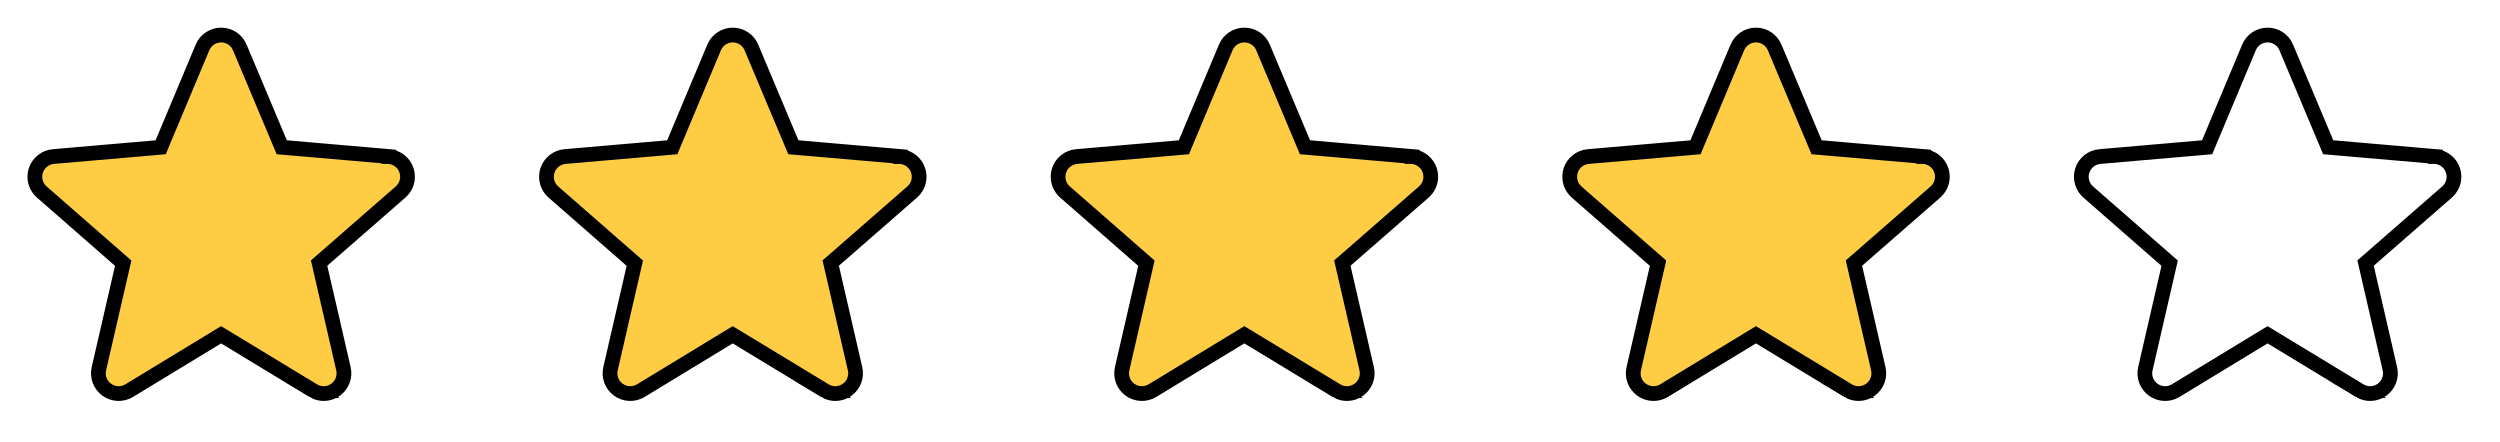 <svg width="113" height="20" viewBox="0 0 113 20" fill="none" xmlns="http://www.w3.org/2000/svg">
<path d="M9.996 1.583C10.176 1.583 10.352 1.637 10.502 1.736C10.652 1.836 10.77 1.978 10.839 2.145V2.146L12.657 6.471L12.735 6.656L12.937 6.673L17.58 7.075V7.076H17.581C17.761 7.091 17.932 7.159 18.073 7.271C18.215 7.383 18.32 7.534 18.376 7.706C18.432 7.878 18.435 8.062 18.387 8.236C18.341 8.398 18.251 8.543 18.129 8.657L18.098 8.685L14.574 11.76L14.423 11.891L14.468 12.086L15.523 16.664V16.665C15.564 16.84 15.553 17.024 15.49 17.192C15.427 17.361 15.316 17.508 15.17 17.614C15.024 17.72 14.851 17.781 14.671 17.789C14.491 17.797 14.312 17.751 14.158 17.658H14.159L10.166 15.236L9.993 15.132L9.82 15.237L5.837 17.658C5.683 17.751 5.504 17.797 5.324 17.789C5.144 17.781 4.97 17.72 4.824 17.614C4.678 17.508 4.567 17.361 4.504 17.192C4.441 17.024 4.43 16.84 4.471 16.665V16.664L5.524 12.09L5.569 11.896L5.419 11.765L1.896 8.685L1.894 8.684L1.798 8.588C1.71 8.486 1.646 8.366 1.609 8.236C1.561 8.062 1.564 7.878 1.62 7.706C1.676 7.534 1.781 7.383 1.923 7.271C2.064 7.159 2.235 7.091 2.415 7.076H2.416L7.062 6.674L7.263 6.656L7.34 6.47L9.153 2.146V2.145C9.223 1.978 9.34 1.836 9.49 1.736C9.64 1.637 9.816 1.583 9.996 1.583Z" fill="#FFCD43" stroke="black" stroke-width="0.667"/>
<path d="M33.121 1.583C33.301 1.583 33.477 1.637 33.627 1.736C33.777 1.836 33.895 1.978 33.964 2.145V2.146L35.782 6.471L35.86 6.656L36.062 6.673L40.705 7.075V7.076H40.706C40.886 7.091 41.057 7.159 41.198 7.271C41.34 7.383 41.445 7.534 41.501 7.706C41.557 7.878 41.56 8.062 41.512 8.236C41.466 8.398 41.376 8.543 41.254 8.657L41.223 8.685L37.699 11.76L37.548 11.891L37.593 12.086L38.648 16.664V16.665C38.689 16.84 38.678 17.024 38.615 17.192C38.552 17.361 38.441 17.508 38.295 17.614C38.149 17.72 37.976 17.781 37.796 17.789C37.616 17.797 37.438 17.751 37.283 17.658H37.284L33.291 15.236L33.118 15.132L32.945 15.237L28.962 17.658C28.808 17.751 28.629 17.797 28.449 17.789C28.269 17.781 28.095 17.72 27.949 17.614C27.803 17.508 27.692 17.361 27.629 17.192C27.566 17.024 27.555 16.84 27.596 16.665V16.664L28.649 12.09L28.694 11.896L28.544 11.765L25.02 8.685L25.019 8.684L24.923 8.588C24.835 8.486 24.771 8.366 24.734 8.236C24.686 8.062 24.689 7.878 24.745 7.706C24.801 7.534 24.906 7.383 25.048 7.271C25.189 7.159 25.36 7.091 25.54 7.076H25.541L30.186 6.674L30.388 6.656L30.465 6.47L32.278 2.146V2.145C32.348 1.978 32.465 1.836 32.615 1.736C32.765 1.637 32.941 1.583 33.121 1.583Z" fill="#FFCD43" stroke="black" stroke-width="0.667"/>
<path d="M56.246 1.583C56.426 1.583 56.602 1.637 56.752 1.736C56.902 1.836 57.02 1.978 57.089 2.145V2.146L58.907 6.471L58.985 6.656L59.187 6.673L63.83 7.075V7.076H63.831C64.011 7.091 64.182 7.159 64.323 7.271C64.465 7.383 64.57 7.534 64.626 7.706C64.682 7.878 64.685 8.062 64.637 8.236C64.591 8.398 64.501 8.543 64.379 8.657L64.348 8.685L60.824 11.76L60.673 11.891L60.718 12.086L61.773 16.664V16.665C61.814 16.84 61.803 17.024 61.74 17.192C61.677 17.361 61.566 17.508 61.42 17.614C61.274 17.72 61.101 17.781 60.921 17.789C60.741 17.797 60.562 17.751 60.408 17.658H60.409L56.416 15.236L56.243 15.132L56.07 15.237L52.087 17.658C51.933 17.751 51.754 17.797 51.574 17.789C51.394 17.781 51.22 17.72 51.074 17.614C50.928 17.508 50.817 17.361 50.754 17.192C50.691 17.024 50.68 16.84 50.721 16.665V16.664L51.774 12.09L51.819 11.896L51.669 11.765L48.145 8.685L48.144 8.684L48.048 8.588C47.96 8.486 47.896 8.366 47.859 8.236C47.811 8.062 47.814 7.878 47.87 7.706C47.926 7.534 48.031 7.383 48.173 7.271C48.314 7.159 48.485 7.091 48.665 7.076H48.666L53.312 6.674L53.513 6.656L53.59 6.47L55.403 2.146V2.145C55.473 1.978 55.59 1.836 55.74 1.736C55.89 1.637 56.066 1.583 56.246 1.583Z" fill="#FFCD43" stroke="black" stroke-width="0.667"/>
<path d="M79.371 1.583C79.551 1.583 79.727 1.637 79.877 1.736C80.027 1.836 80.144 1.978 80.214 2.145V2.146L82.032 6.471L82.11 6.656L82.311 6.673L86.955 7.075V7.076H86.956C87.136 7.091 87.307 7.159 87.448 7.271C87.59 7.383 87.695 7.534 87.751 7.706C87.807 7.878 87.81 8.062 87.762 8.236C87.716 8.398 87.626 8.543 87.504 8.657L87.473 8.685L83.949 11.76L83.798 11.891L83.843 12.086L84.898 16.664V16.665C84.939 16.84 84.928 17.024 84.865 17.192C84.802 17.361 84.691 17.508 84.545 17.614C84.399 17.72 84.226 17.781 84.046 17.789C83.866 17.797 83.688 17.751 83.533 17.658H83.534L79.541 15.236L79.368 15.132L79.195 15.237L75.212 17.658C75.058 17.751 74.879 17.797 74.699 17.789C74.519 17.781 74.345 17.72 74.199 17.614C74.053 17.508 73.942 17.361 73.879 17.192C73.816 17.024 73.805 16.84 73.846 16.665V16.664L74.899 12.09L74.944 11.896L74.794 11.765L71.27 8.685L71.269 8.684L71.173 8.588C71.085 8.486 71.021 8.366 70.984 8.236C70.936 8.062 70.939 7.878 70.995 7.706C71.051 7.534 71.156 7.383 71.298 7.271C71.439 7.159 71.61 7.091 71.79 7.076H71.791L76.436 6.674L76.638 6.656L76.715 6.47L78.528 2.146V2.145C78.598 1.978 78.715 1.836 78.865 1.736C79.015 1.637 79.191 1.583 79.371 1.583Z" fill="#FFCD43" stroke="black" stroke-width="0.667"/>
<path d="M102.496 1.583C102.676 1.583 102.852 1.637 103.002 1.736C103.152 1.836 103.27 1.978 103.339 2.145V2.146L105.157 6.471L105.235 6.656L105.437 6.673L110.08 7.075V7.076H110.081C110.261 7.091 110.432 7.159 110.573 7.271C110.715 7.383 110.82 7.534 110.876 7.706C110.932 7.878 110.935 8.062 110.887 8.236C110.841 8.398 110.751 8.543 110.629 8.657L110.598 8.685L107.074 11.76L106.923 11.891L106.968 12.086L108.023 16.664V16.665C108.064 16.84 108.053 17.024 107.99 17.192C107.927 17.361 107.816 17.508 107.67 17.614C107.524 17.72 107.351 17.781 107.171 17.789C106.991 17.797 106.813 17.751 106.658 17.658H106.659L102.666 15.236L102.493 15.132L102.32 15.237L98.337 17.658C98.183 17.751 98.004 17.797 97.824 17.789C97.644 17.781 97.47 17.72 97.324 17.614C97.178 17.508 97.067 17.361 97.004 17.192C96.941 17.024 96.93 16.84 96.971 16.665V16.664L98.024 12.09L98.069 11.896L97.919 11.765L94.395 8.685L94.394 8.684L94.298 8.588C94.21 8.486 94.146 8.366 94.109 8.236C94.061 8.062 94.064 7.878 94.12 7.706C94.176 7.534 94.281 7.383 94.423 7.271C94.564 7.159 94.735 7.091 94.915 7.076H94.916L99.561 6.674L99.763 6.656L99.84 6.47L101.653 2.146V2.145C101.723 1.978 101.84 1.836 101.99 1.736C102.14 1.637 102.316 1.583 102.496 1.583Z" stroke="black" stroke-width="0.667"/>
</svg>

